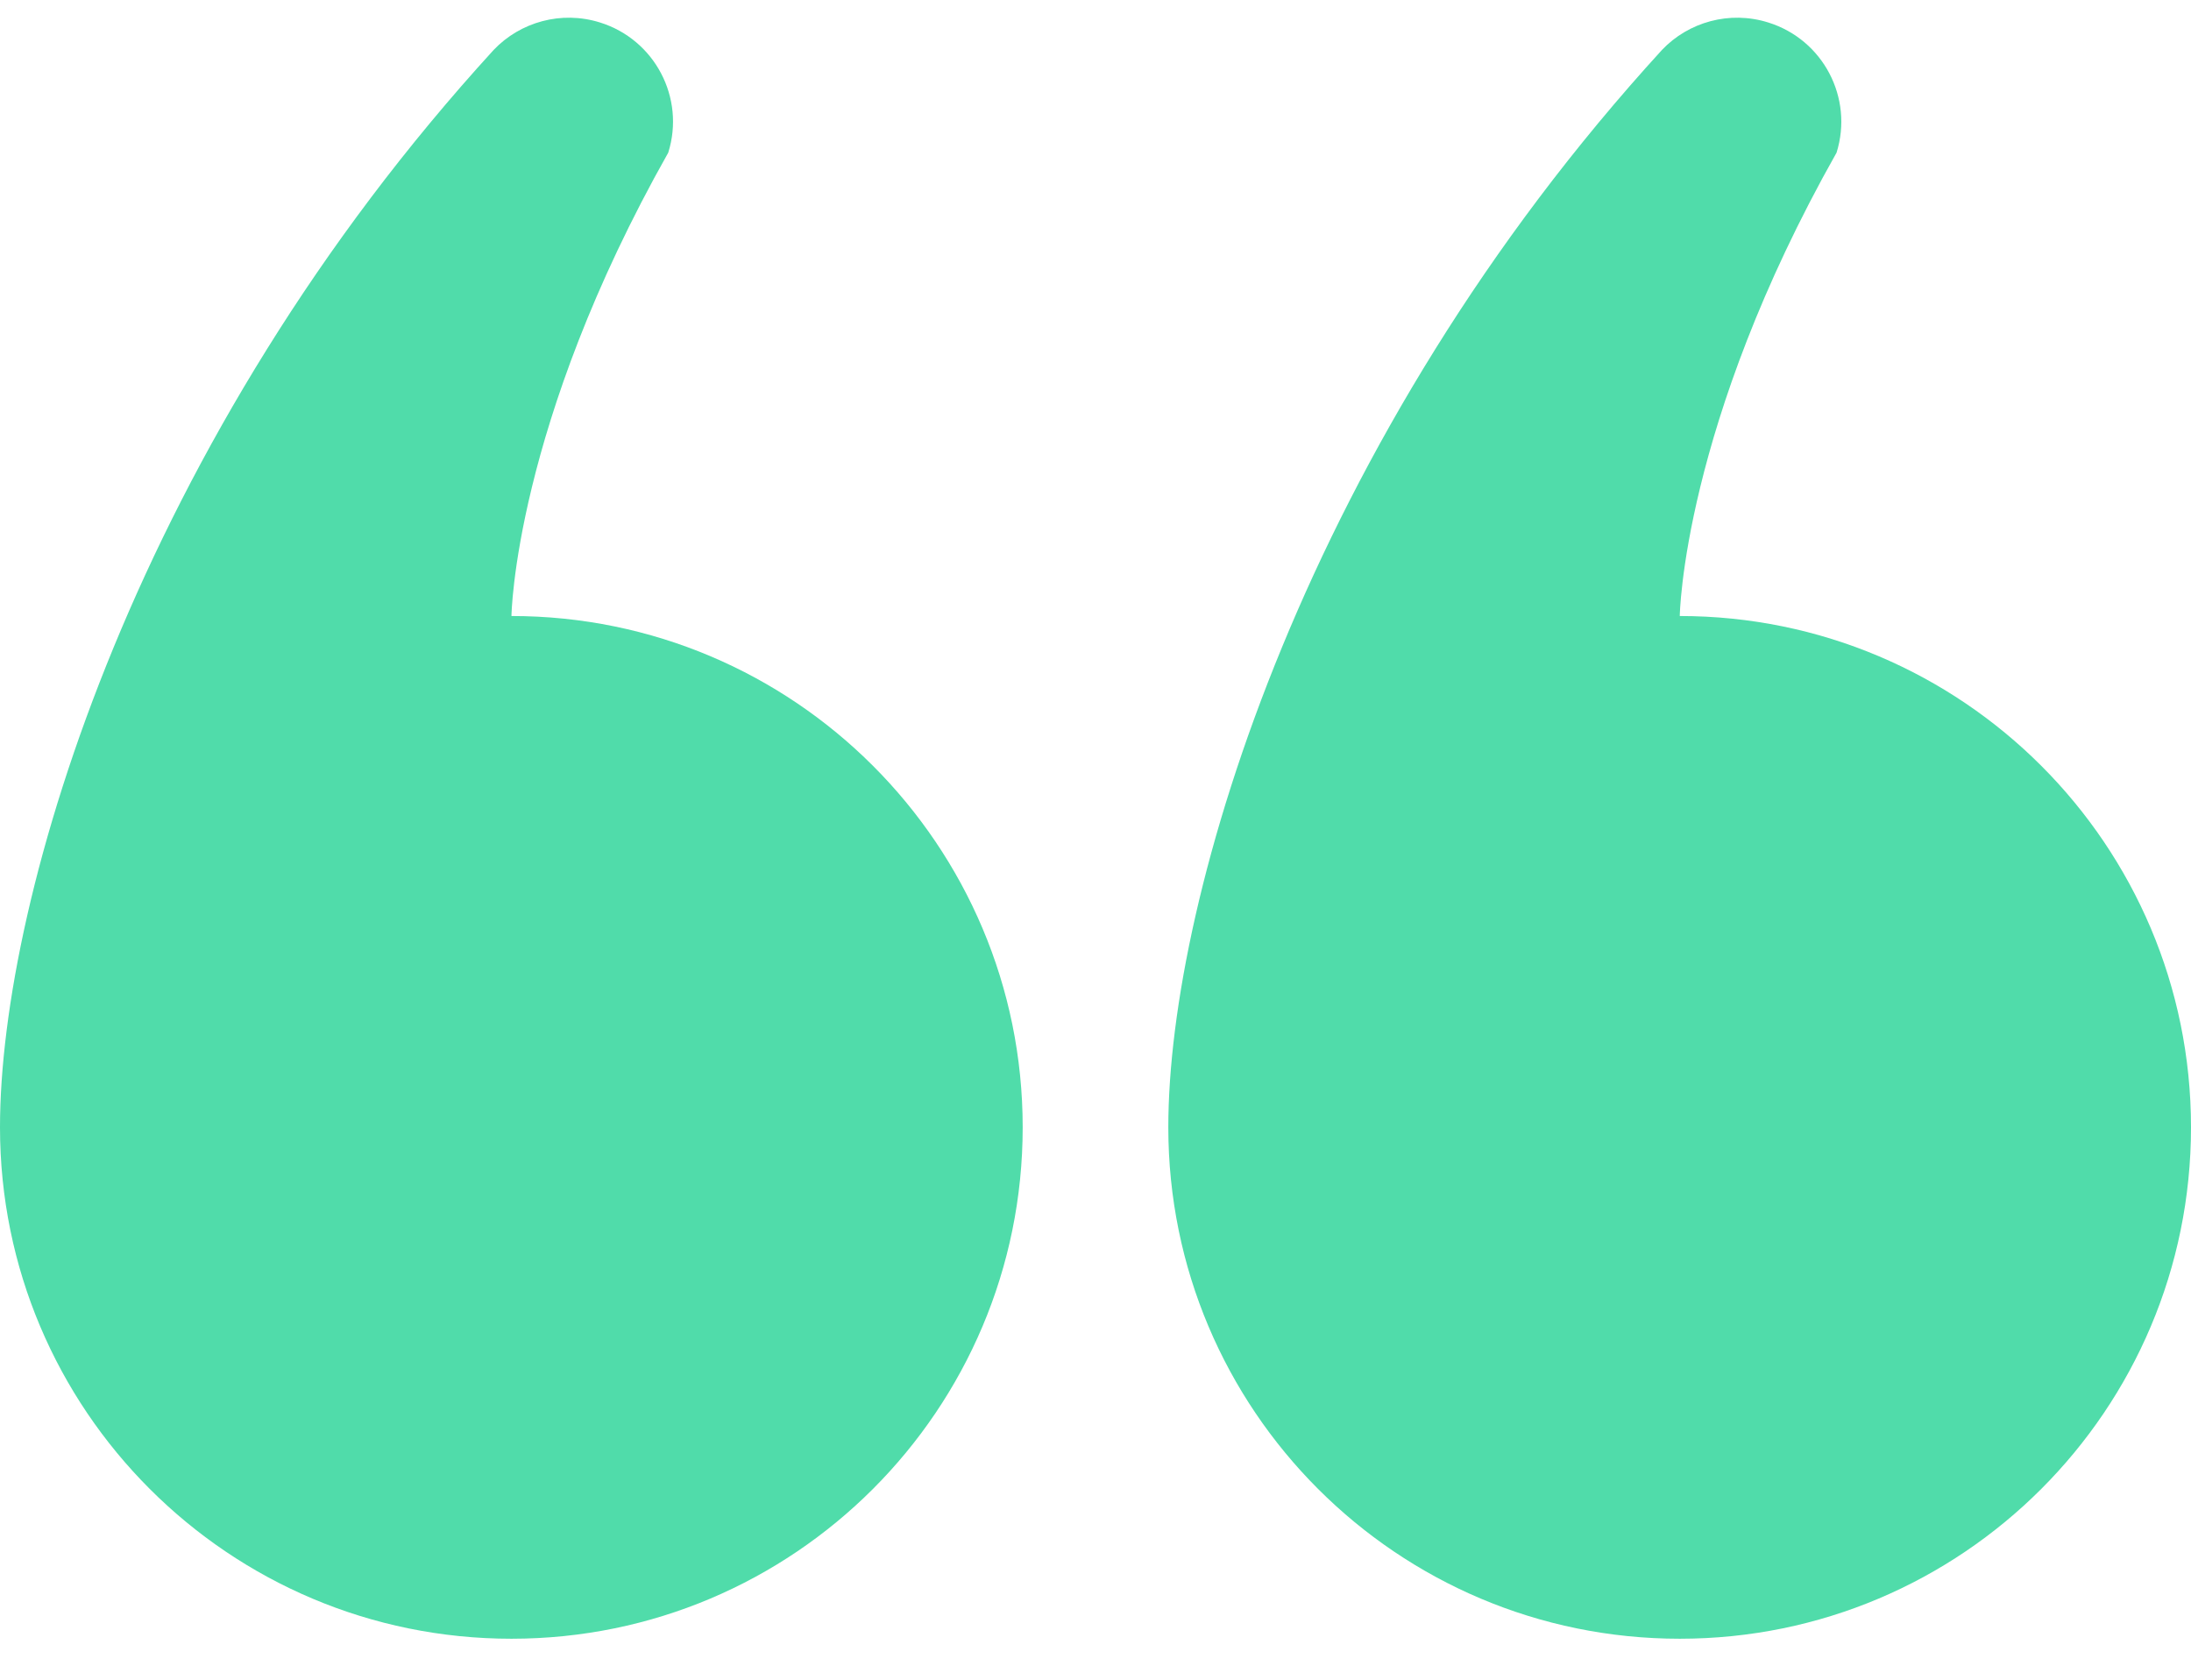 <svg width="30" height="23" viewBox="0 0 30 23" fill="none" xmlns="http://www.w3.org/2000/svg">
<path d="M23 22.439C26.866 22.439 30 19.304 30 15.436C30 11.57 26.866 8.435 23 8.435C23 8.435 23.034 5.834 25.147 2.09C25.381 1.34 24.963 0.542 24.212 0.308C23.68 0.141 23.119 0.303 22.758 0.682C17.899 5.997 15.997 12.252 15.997 15.436C15.997 19.304 19.131 22.439 23 22.439Z" fill="#50DCAA"/>
<path d="M7.003 22.439C10.869 22.439 14.003 19.304 14.003 15.436C14.003 11.57 10.869 8.435 7.003 8.435C7.003 8.435 7.037 5.834 9.15 2.09C9.385 1.34 8.966 0.542 8.216 0.308C7.683 0.141 7.123 0.303 6.761 0.682C1.902 5.997 2.78414e-07 12.252 0 15.436C-3.38111e-07 19.304 3.134 22.439 7.003 22.439Z" fill="#50DCAA"/>
</svg>

